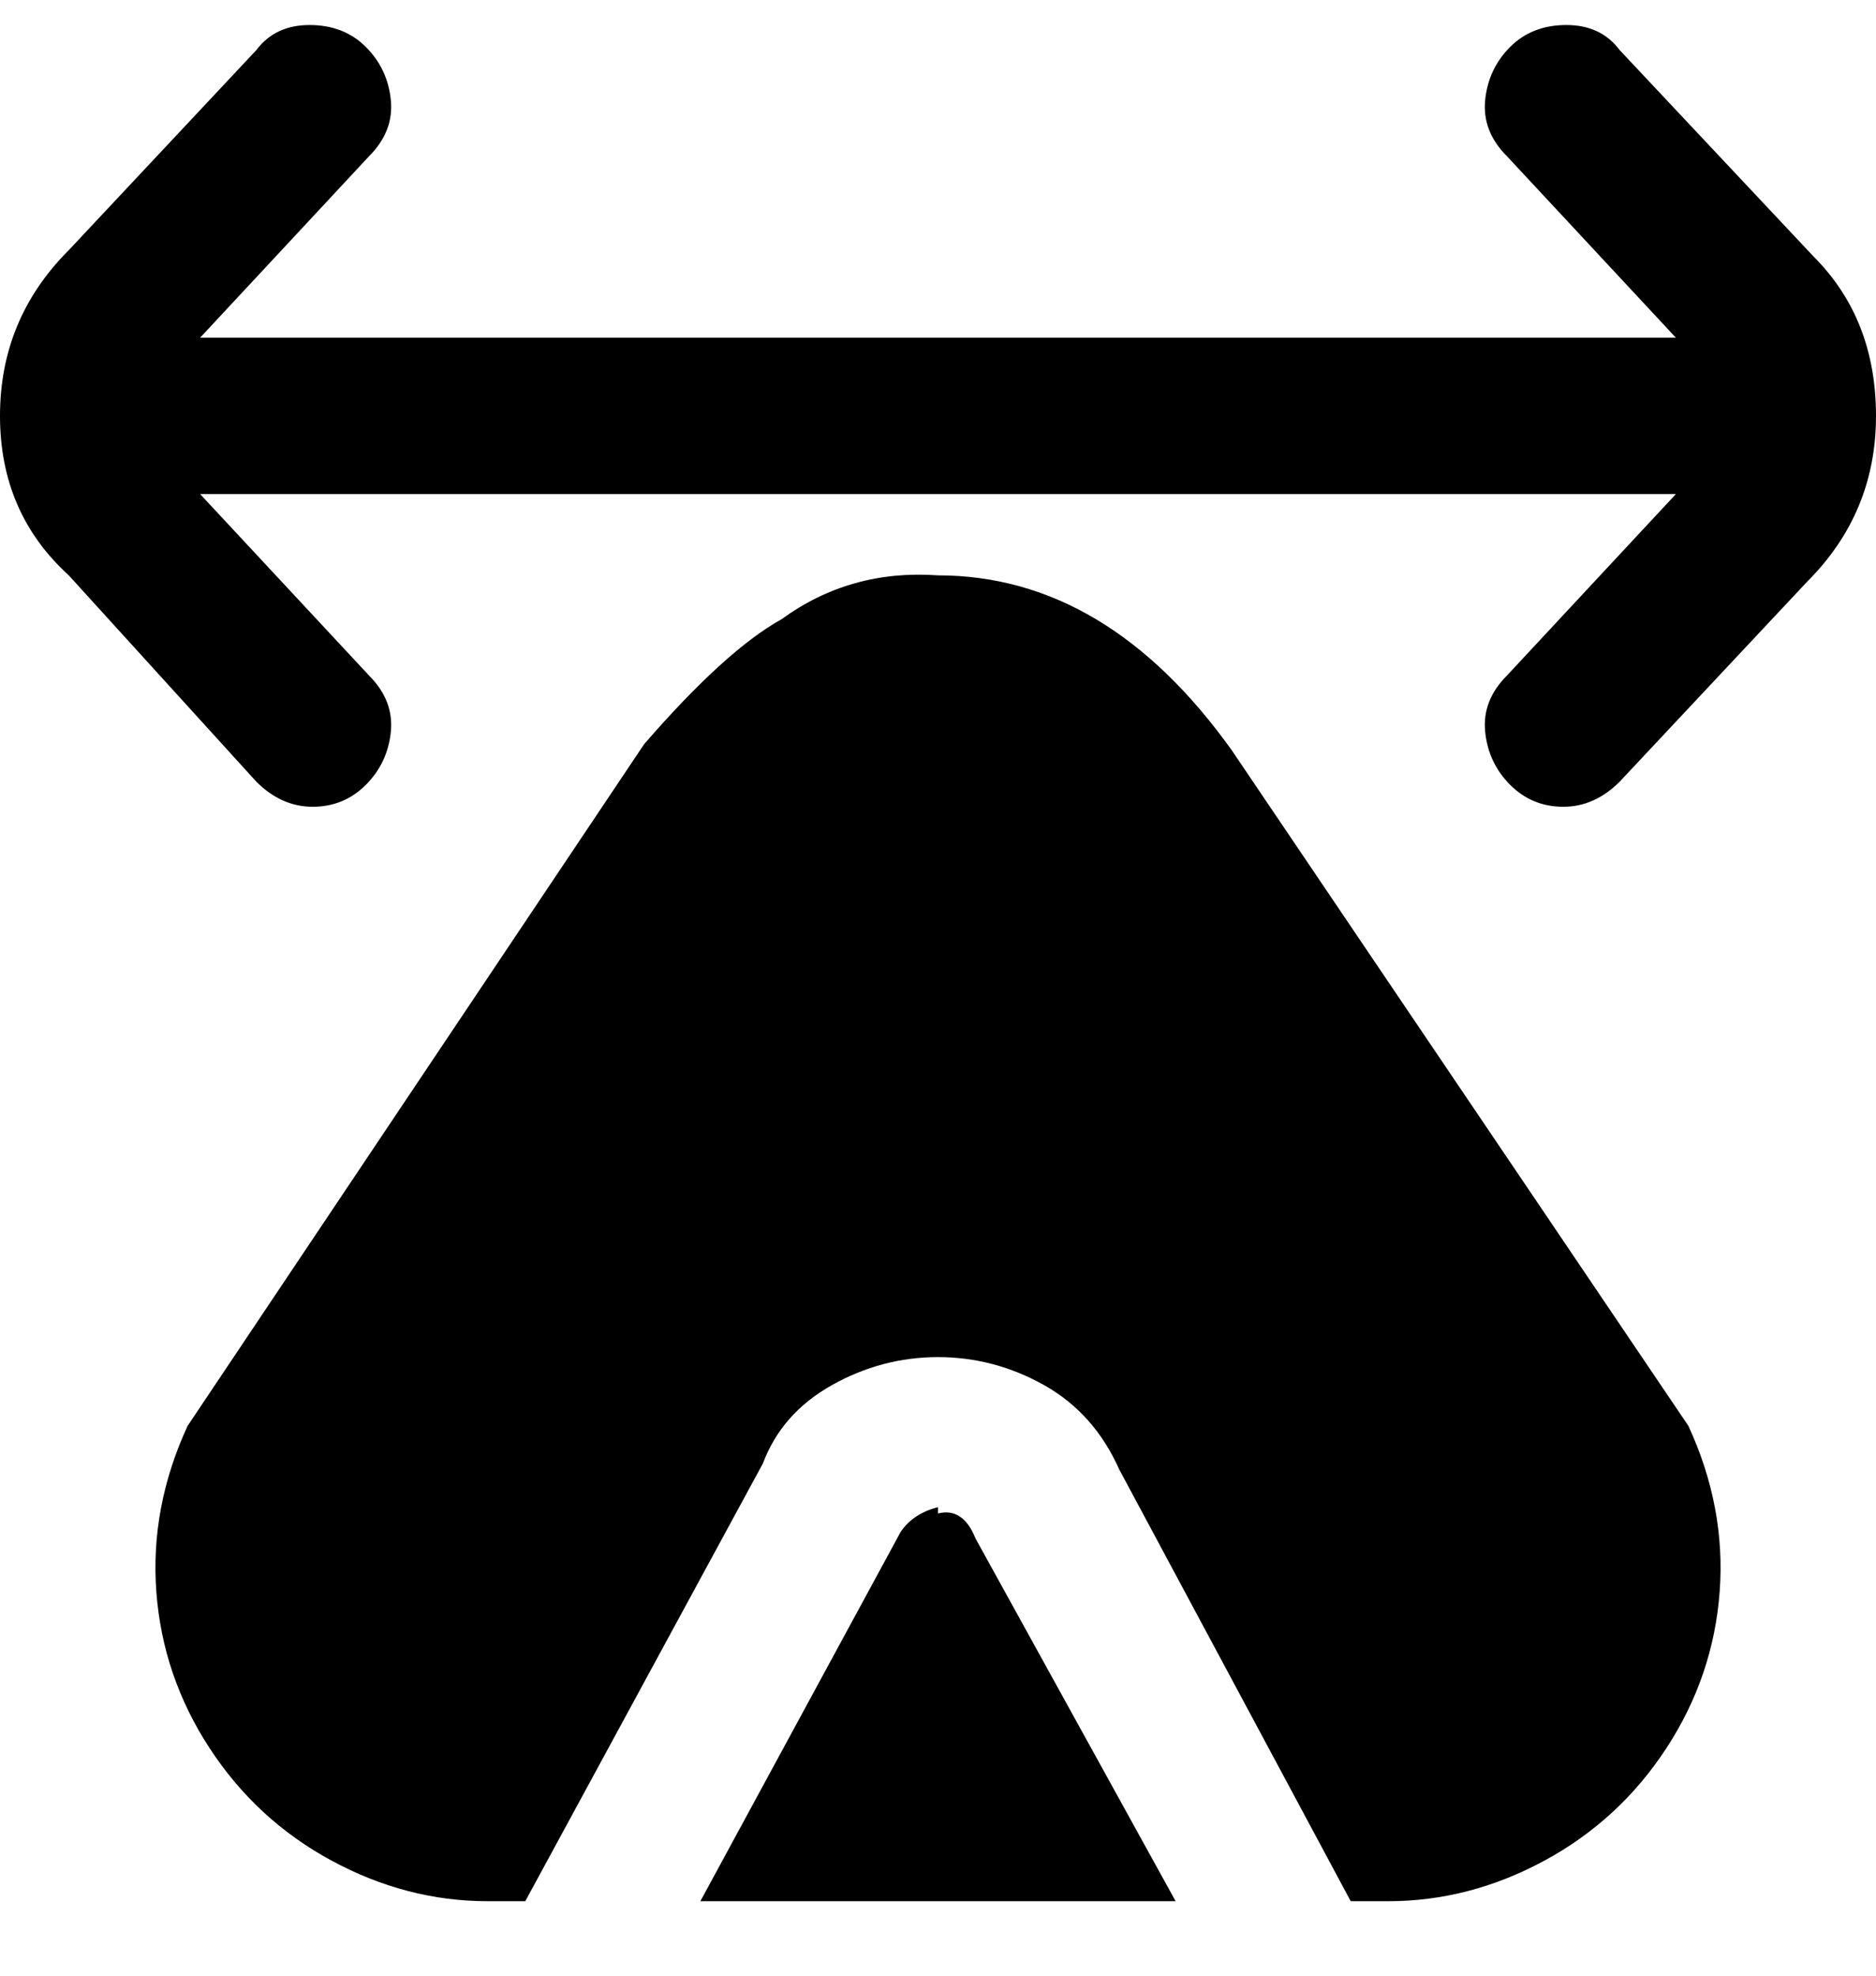 <svg viewBox="0 0 300 316" xmlns="http://www.w3.org/2000/svg"><path d="M289 93l-30 32q-4 4-9 4t-8.5-3.5q-3.5-3.5-4-8.5t3.5-9l27-29H32l27 29q4 4 3.5 9t-4 8.5Q55 129 50 129t-9-4L11 92Q0 82 0 66.5T11 40L41 8q3-4 8.5-4t9 3.5q3.5 3.5 4 8.5T59 25L32 54h236l-27-29q-4-4-3.5-9t4-8.5q3.5-3.5 9-3.5t8.5 4l31 33q10 10 10 25.5T289 93zM150 241q-4 1-6 4l-32 59h76l-32-58q-2-5-6-4v-1zm47-121q-20-28-47-28-14-1-25 7-9 5-22 20L30 228q-6 13-5 26.5t8.5 25Q41 291 53 297.5t25 6.5h6l38-70q3-8 11-12.5t17-4.5q9 0 17 4.5t12 13.5l37 69h6q13 0 25-6.5t19.5-18q7.5-11.5 8.5-25t-5-26.5l-73-108z"/></svg>